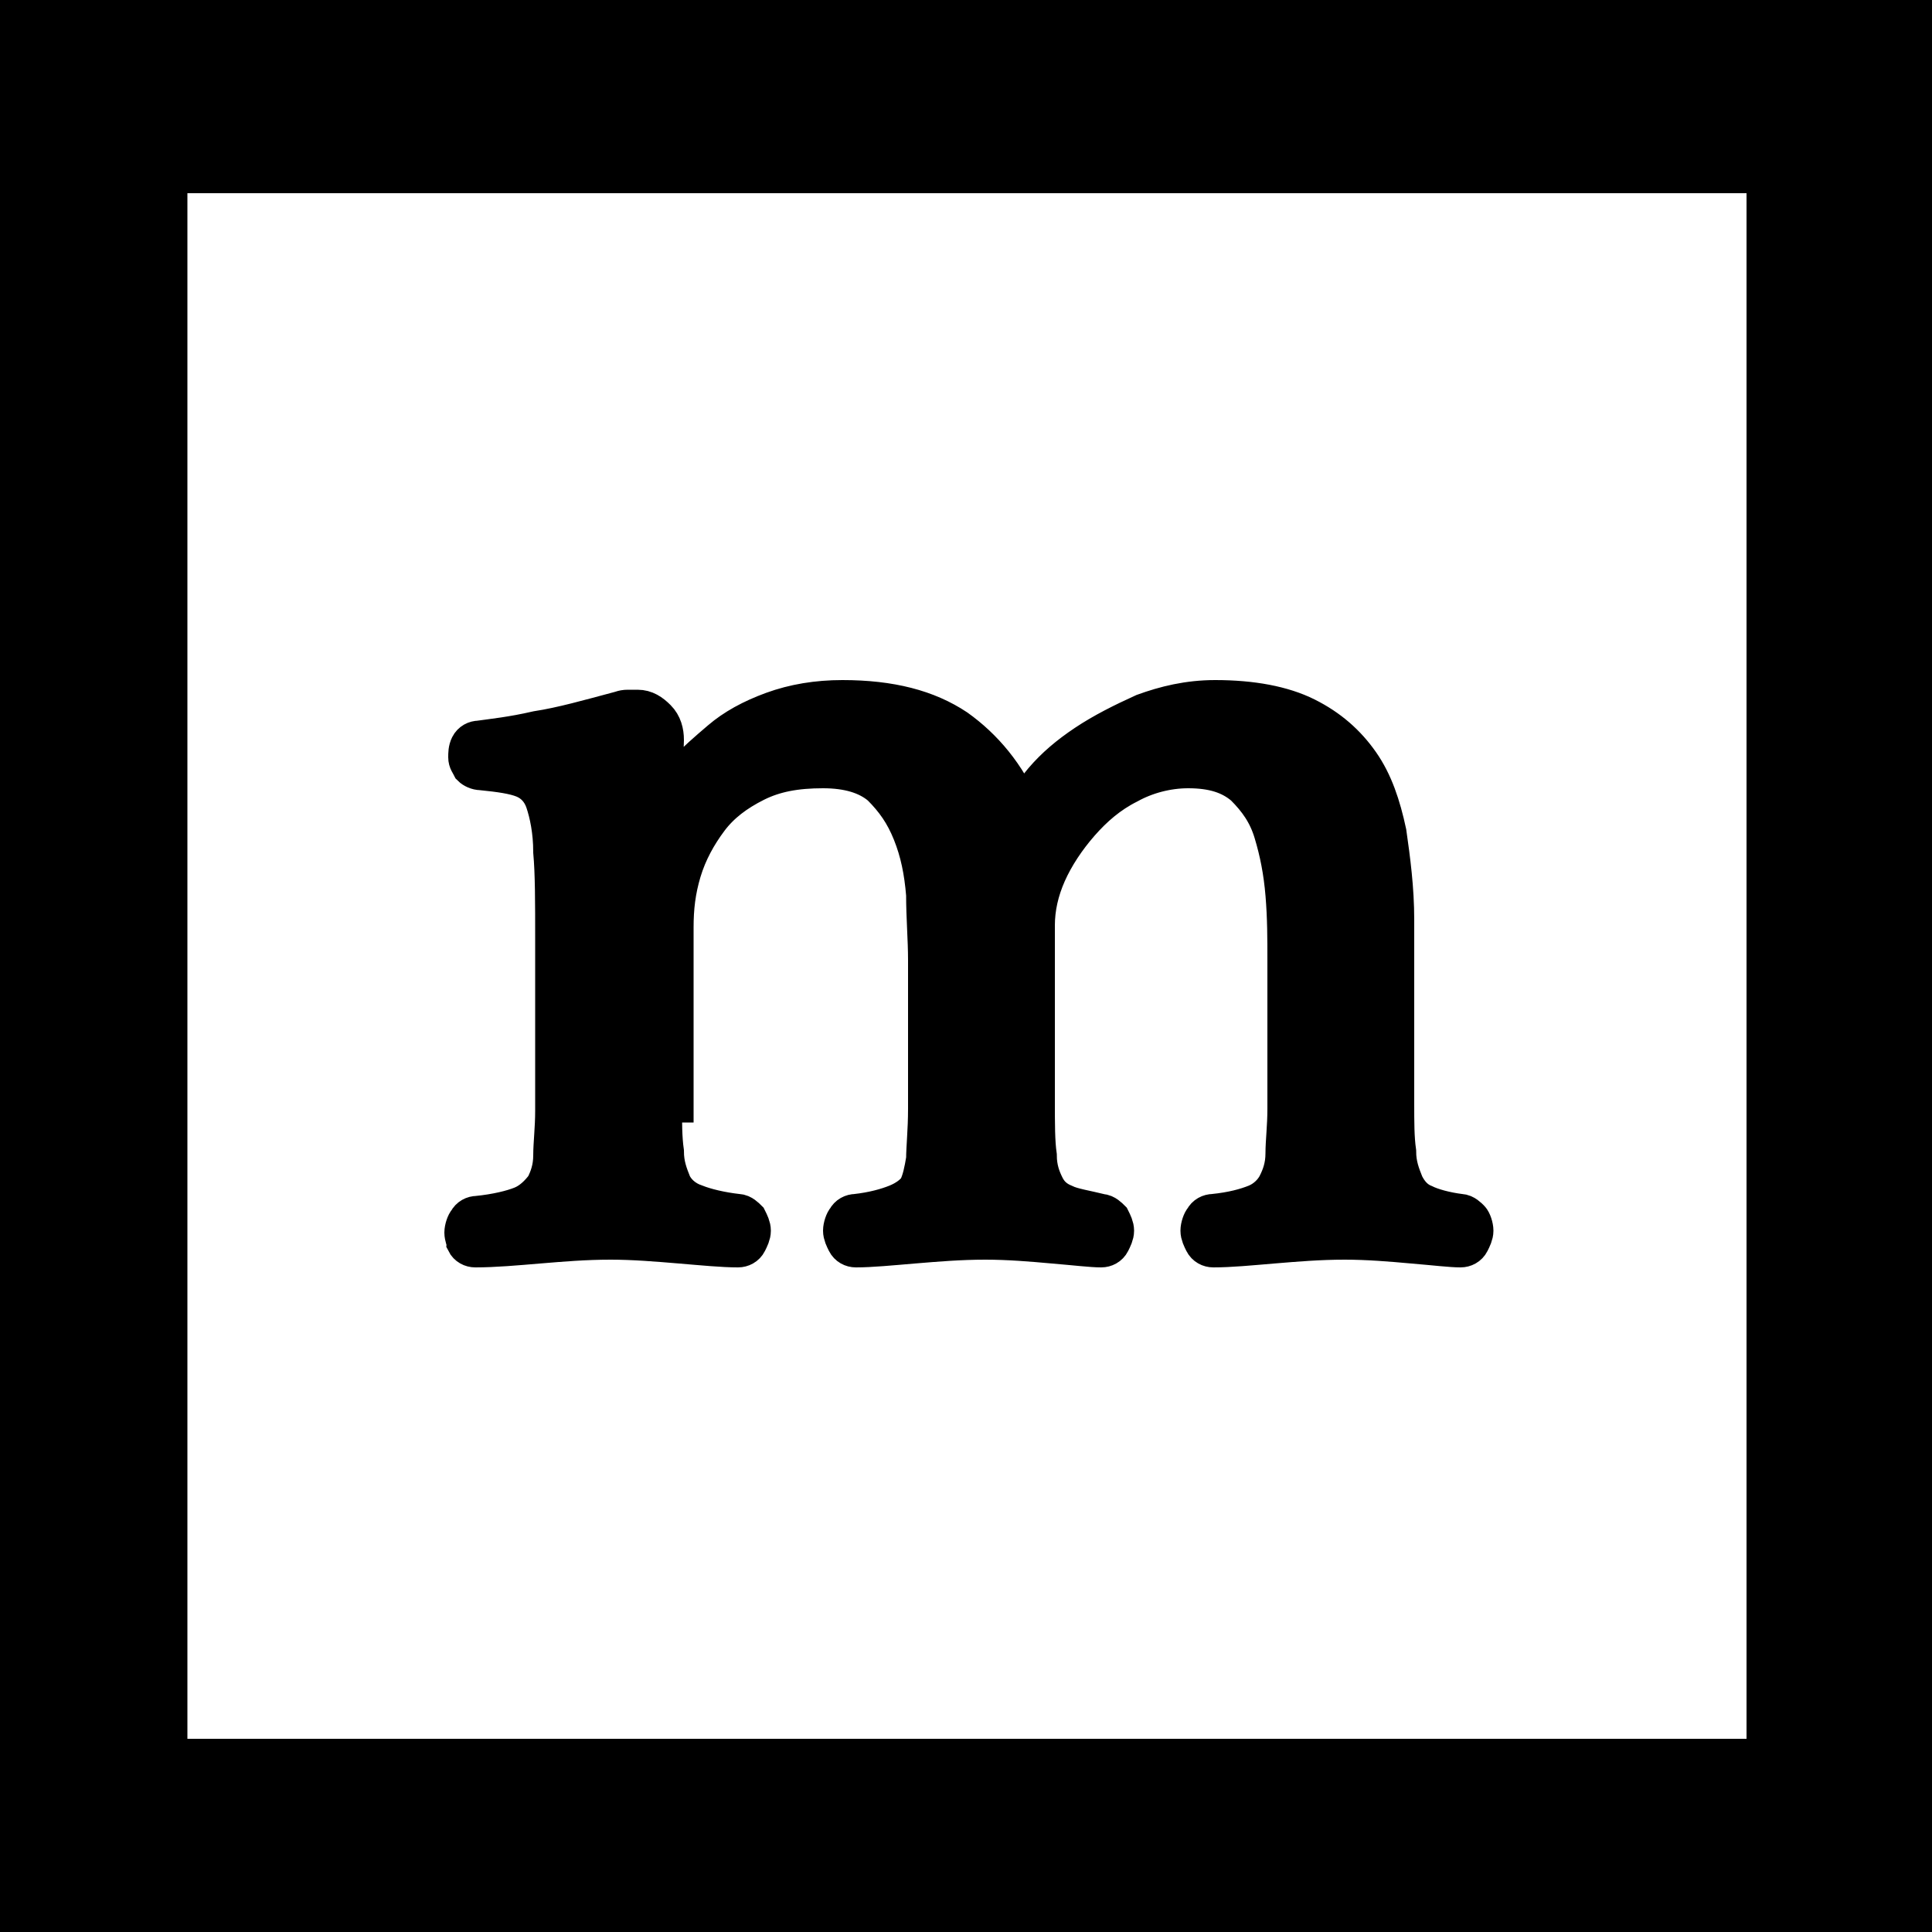 <svg fill="currentColor" xmlns="http://www.w3.org/2000/svg" viewBox="0 0 100 100"><path fill="#fff" d="M0 0h100v100H0z"/><path d="M100 100H0V0h100v100zM9.7 90h80.7V10H9.7" fill="currentColor"/><path d="M34.3 57.1c0 1 0 1.8.1 2.5 0 .7.2 1.2.4 1.7.2.4.6.8 1.2 1 .5.2 1.3.4 2.2.5.2 0 .4.2.5.3.1.2.2.4.2.6 0 .2-.1.4-.2.6-.1.2-.3.3-.5.3-.8 0-1.8-.1-3-.2s-2.4-.2-3.6-.2c-1.3 0-2.5.1-3.7.2-1.2.1-2.3.2-3.3.2-.2 0-.4-.1-.5-.3 0-.1-.1-.3-.1-.5s.1-.5.2-.6c.1-.2.3-.3.5-.3 1-.1 1.8-.3 2.3-.5.5-.2.9-.6 1.2-1 .2-.4.4-.9.4-1.6 0-.6.1-1.4.1-2.3v-8.9c0-1.9 0-3.4-.1-4.5 0-1.1-.2-2-.4-2.6-.2-.6-.6-1-1.1-1.2-.5-.2-1.2-.3-2.2-.4-.2 0-.4-.1-.5-.2-.1-.2-.2-.3-.2-.5s0-.4.1-.6c.1-.2.3-.3.5-.3.7-.1 1.7-.2 3-.5 1.3-.2 2.7-.6 4.2-1 .1 0 .2-.1.5-.1h.5c.4 0 .7.2 1 .5.3.3.4.7.4 1.1l-.1 2.9c0 .2.1.2.2.1.2-.3.5-.7 1-1.3.5-.6 1.1-1.1 1.8-1.7.7-.6 1.6-1.1 2.7-1.5 1.1-.4 2.3-.6 3.6-.6 2.5 0 4.4.5 5.9 1.5 1.4 1 2.6 2.4 3.4 4.3.2-.4.6-1 1.1-1.6.6-.7 1.3-1.3 2.2-1.9.9-.6 1.9-1.1 3-1.6 1.1-.4 2.3-.7 3.7-.7 1.9 0 3.5.3 4.7.9 1.2.6 2.1 1.4 2.8 2.4.7 1 1.1 2.2 1.4 3.6.2 1.4.4 2.9.4 4.5v9.5c0 1 0 1.8.1 2.5 0 .7.2 1.2.4 1.7.2.4.5.8 1 1 .4.2 1.1.4 1.9.5.2 0 .4.2.5.3s.2.4.2.6c0 .2-.1.4-.2.6s-.3.3-.5.3c-.5 0-1.3-.1-2.5-.2-1.1-.1-2.3-.2-3.5-.2-1.3 0-2.5.1-3.7.2-1.2.1-2.2.2-3.1.2-.2 0-.4-.1-.5-.3-.1-.2-.2-.4-.2-.6 0-.2.1-.5.2-.6.1-.2.3-.3.5-.3 1-.1 1.7-.3 2.2-.5.5-.2.9-.6 1.1-1 .2-.4.4-.9.4-1.6 0-.6.1-1.4.1-2.3v-7.7c0-1.1 0-2.2-.1-3.4-.1-1.2-.3-2.2-.6-3.2s-.8-1.7-1.5-2.4c-.7-.6-1.6-.9-2.9-.9-1.1 0-2.2.3-3.1.8-1 .5-1.8 1.2-2.5 2s-1.3 1.7-1.7 2.6c-.4.9-.6 1.8-.6 2.7V57c0 1.2 0 2.1.1 2.8 0 .7.2 1.2.4 1.6.2.4.5.7 1 .9.4.2 1.1.3 1.9.5.2 0 .4.2.5.3.1.2.2.4.2.6 0 .2-.1.4-.2.6-.1.2-.3.3-.5.3-.5 0-1.3-.1-2.5-.2-1.1-.1-2.3-.2-3.5-.2-1.3 0-2.5.1-3.7.2-1.2.1-2.2.2-3 .2-.2 0-.4-.1-.5-.3-.1-.2-.2-.4-.2-.6 0-.2.1-.5.2-.6.1-.2.3-.3.5-.3.9-.1 1.6-.3 2.1-.5s.9-.5 1.1-.8c.2-.4.3-.9.4-1.5 0-.6.1-1.5.1-2.6v-7.7c0-1.1-.1-2.2-.1-3.4-.1-1.2-.3-2.2-.7-3.2-.4-1-.9-1.7-1.6-2.4-.7-.6-1.7-.9-3-.9-1.4 0-2.5.2-3.5.7-1 .5-1.8 1.1-2.4 1.9-.6.8-1.1 1.7-1.4 2.7-.3 1-.4 1.9-.4 2.9v9.1z" fill="currentColor" stroke="currentColor" stroke-width="2" stroke-miterlimit="10"/></svg>